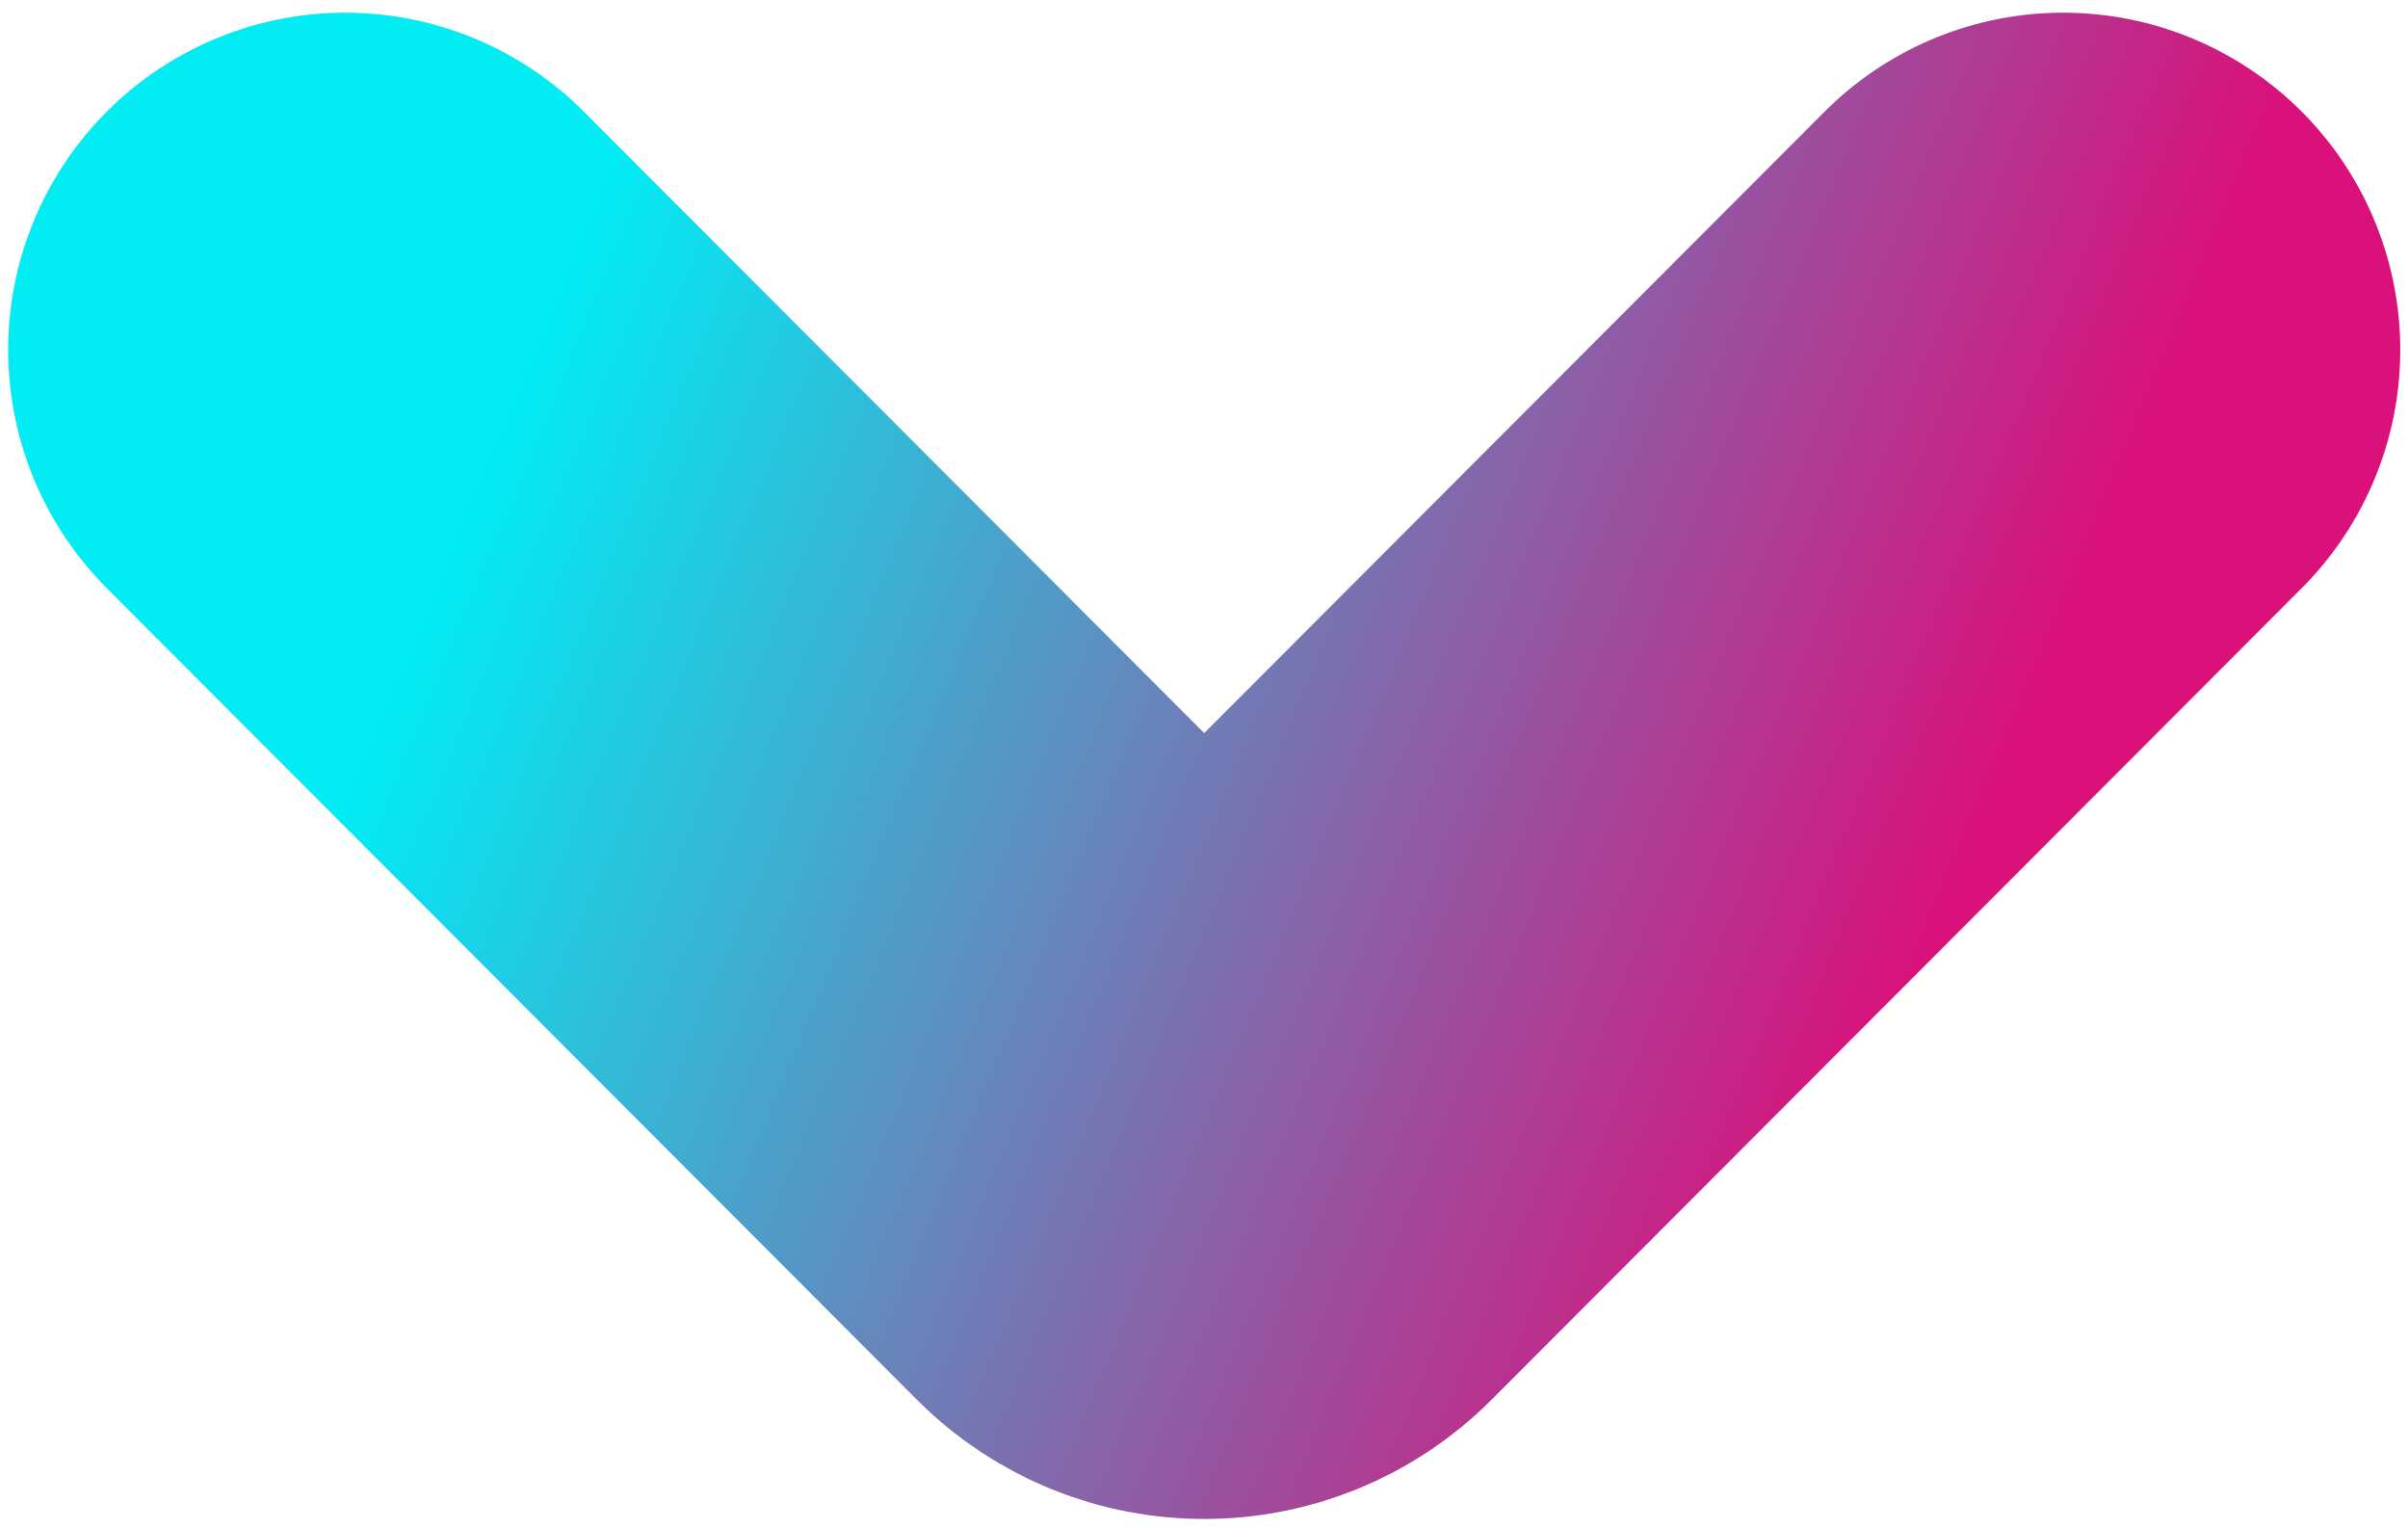 <svg width="175" height="111" viewBox="0 0 175 111" fill="none" xmlns="http://www.w3.org/2000/svg">
<path d="M149.938 25.422L91.049 84.4C89.098 86.354 85.935 86.354 83.984 84.4L25.094 25.422" stroke="url(#paint0_linear_274_669)" stroke-width="49" stroke-linecap="round" stroke-linejoin="round"/>
<defs>
<linearGradient id="paint0_linear_274_669" x1="36" y1="32" x2="138.309" y2="74.405" gradientUnits="userSpaceOnUse">
<stop stop-color="#01ECF3"/>
<stop offset="1" stop-color="#DA107B"/>
</linearGradient>
</defs>
</svg>

